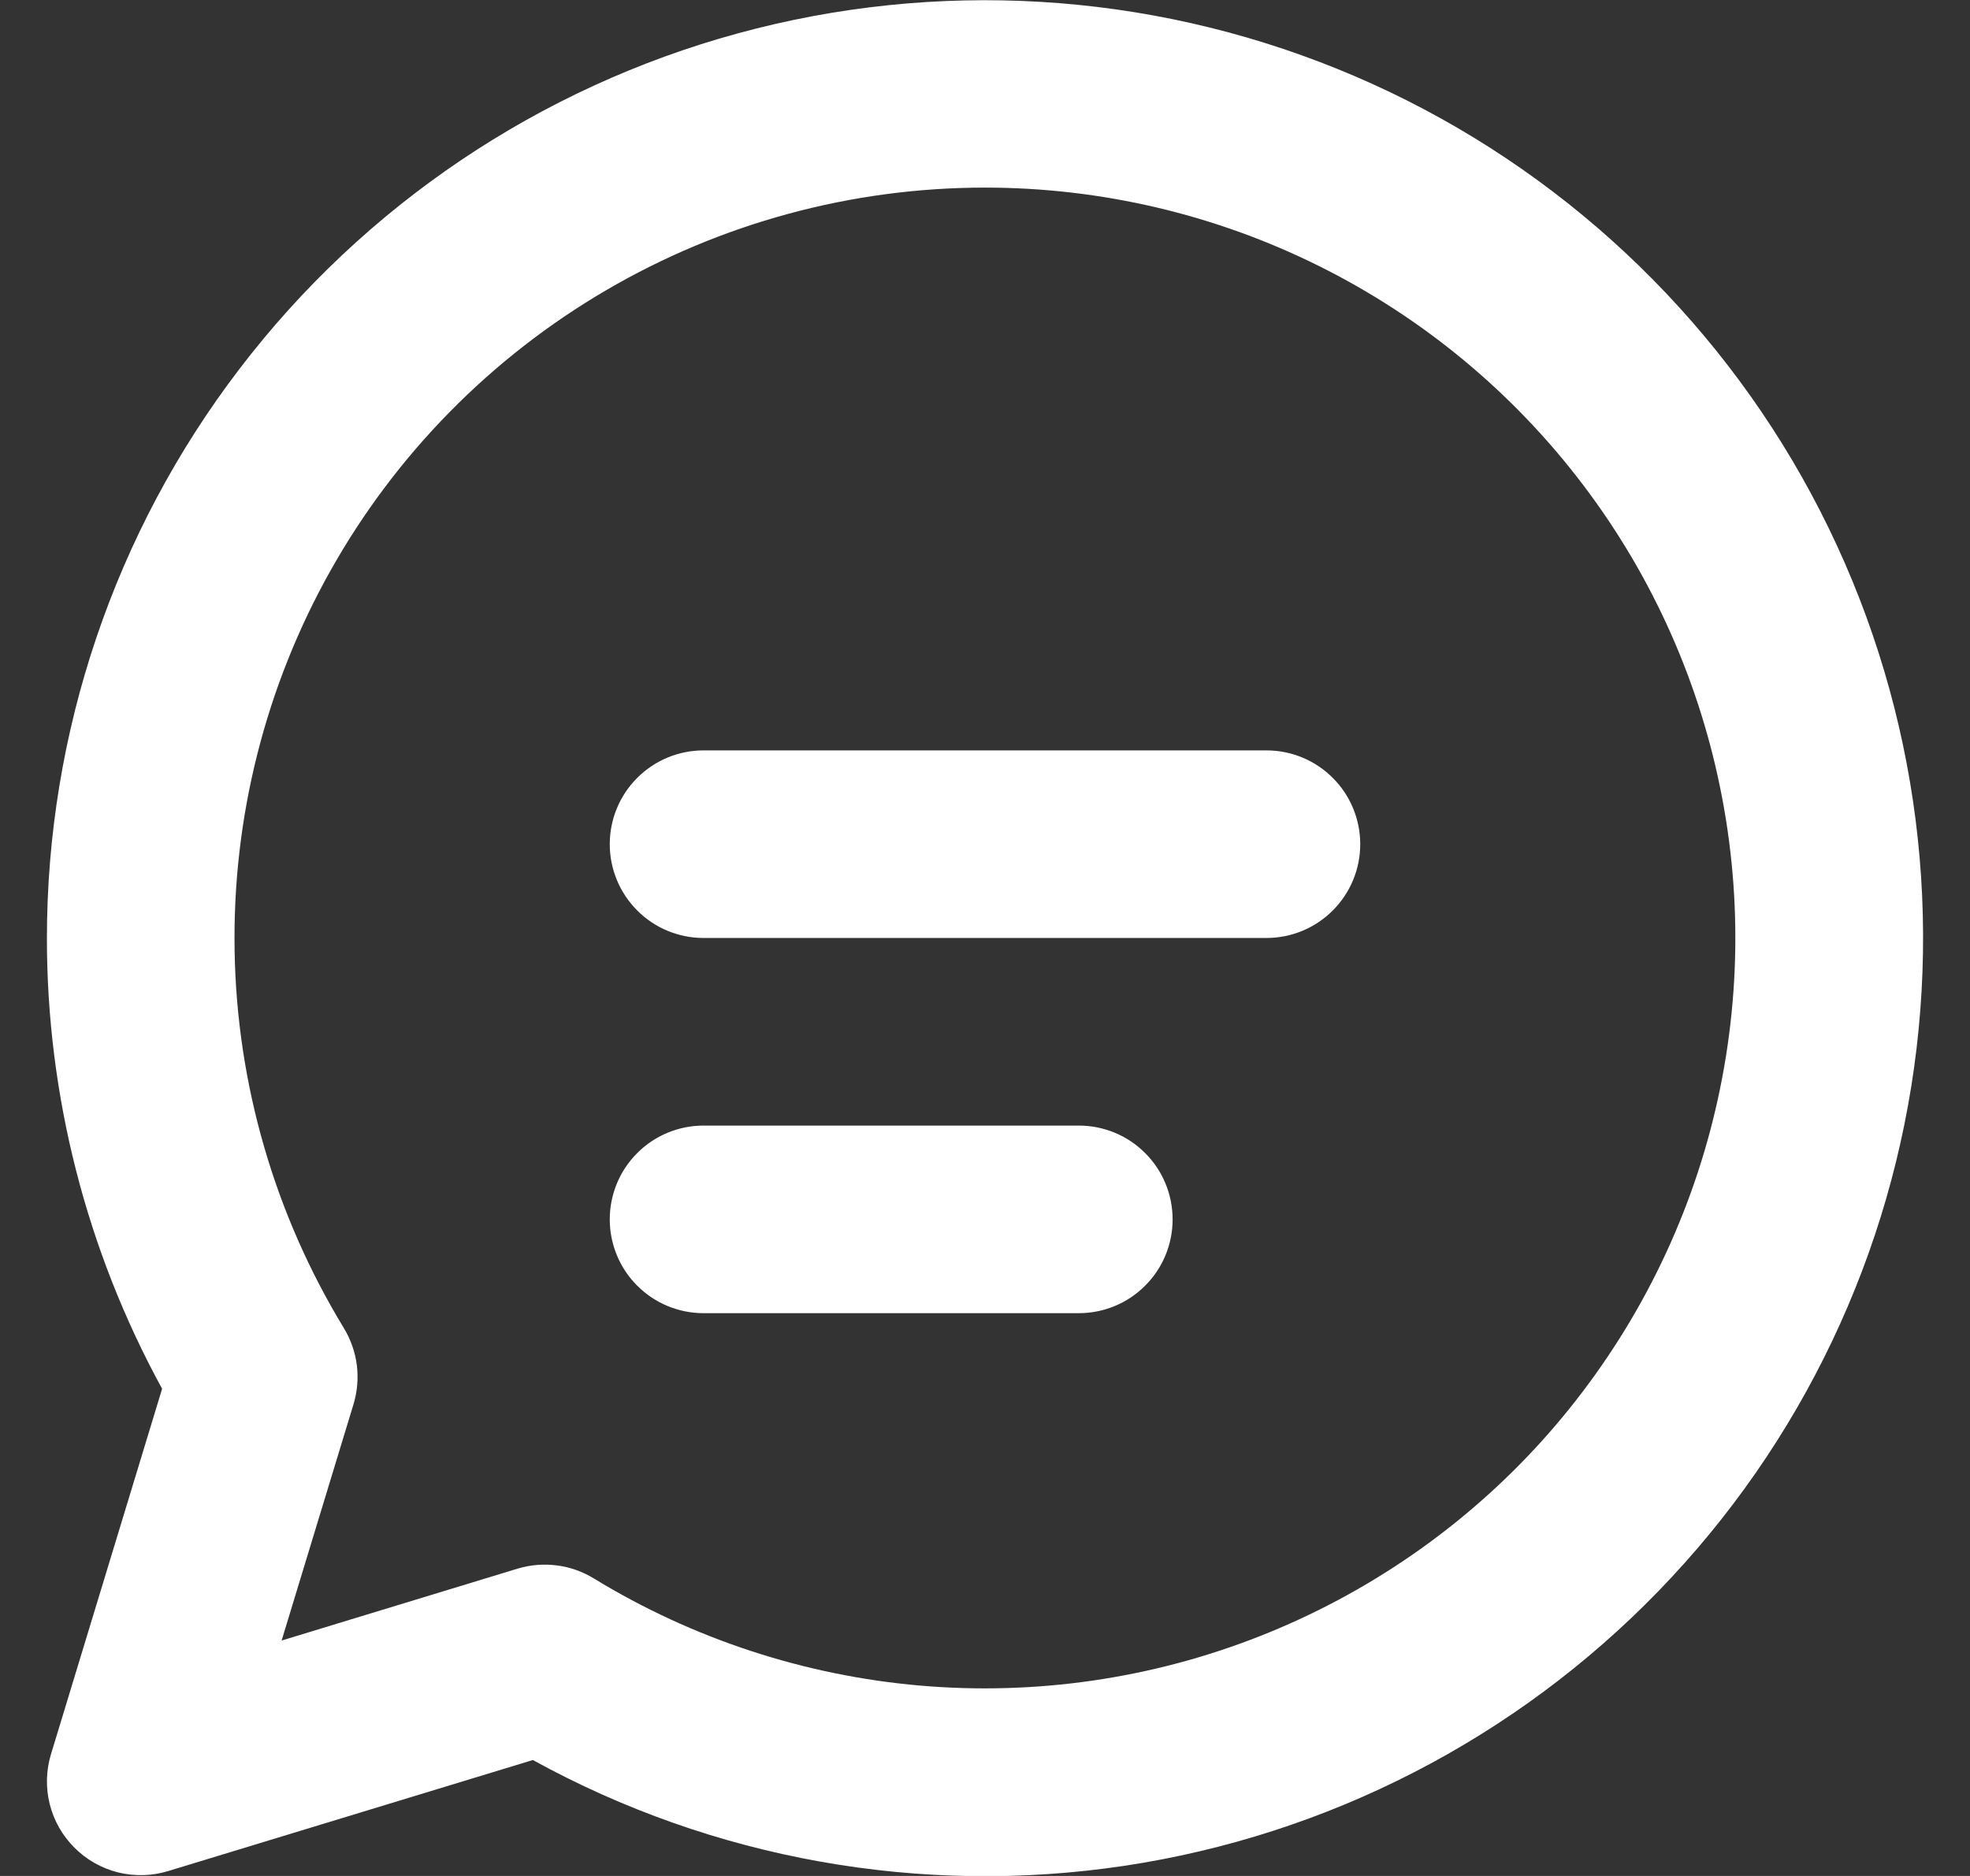 <svg width="21" height="20" viewBox="0 0 21 20" fill="none" xmlns="http://www.w3.org/2000/svg">
<rect x="0" y="0" width="21" height="20" fill="#333333" stroke="none"/>
<path d="M6.5 9C6.5 8.735 6.605 8.48 6.793 8.293C6.98 8.105 7.235 8 7.5 8H13.5C13.765 8 14.02 8.105 14.207 8.293C14.395 8.48 14.5 8.735 14.5 9C14.5 9.265 14.395 9.519 14.207 9.707C14.02 9.895 13.765 10 13.5 10H7.5C7.235 10 6.98 9.895 6.793 9.707C6.605 9.519 6.5 9.265 6.5 9ZM7.5 12C7.235 12 6.98 12.105 6.793 12.293C6.605 12.48 6.5 12.735 6.5 13C6.5 13.265 6.605 13.52 6.793 13.707C6.98 13.895 7.235 14 7.5 14H11.5C11.765 14 12.02 13.895 12.207 13.707C12.395 13.52 12.5 13.265 12.5 13C12.5 12.735 12.395 12.48 12.207 12.293C12.02 12.105 11.765 12 11.5 12H7.5ZM0.5 10C0.501 7.808 1.221 5.676 2.552 3.934C3.882 2.191 5.749 0.934 7.864 0.356C9.978 -0.222 12.225 -0.089 14.257 0.735C16.288 1.558 17.993 3.027 19.109 4.914C20.224 6.801 20.689 9.003 20.43 11.18C20.172 13.357 19.206 15.389 17.679 16.963C16.153 18.537 14.152 19.566 11.984 19.892C9.816 20.217 7.601 19.821 5.68 18.764L1.792 19.948C1.619 20.001 1.434 20.005 1.258 19.962C1.082 19.918 0.922 19.827 0.793 19.698C0.665 19.57 0.574 19.41 0.53 19.234C0.486 19.058 0.491 18.873 0.544 18.7L1.728 14.806C0.922 13.332 0.499 11.68 0.5 10ZM10.5 2C9.08 2 7.685 2.378 6.46 3.095C5.234 3.812 4.221 4.842 3.525 6.08C2.829 7.318 2.476 8.719 2.501 10.139C2.525 11.559 2.928 12.947 3.666 14.16C3.739 14.28 3.786 14.415 3.804 14.555C3.821 14.695 3.809 14.837 3.768 14.972L3.002 17.49L5.516 16.724C5.651 16.683 5.794 16.671 5.934 16.689C6.074 16.706 6.209 16.754 6.33 16.828C7.384 17.472 8.573 17.862 9.804 17.97C11.035 18.077 12.274 17.898 13.423 17.446C14.573 16.994 15.603 16.283 16.432 15.367C17.26 14.45 17.866 13.355 18.2 12.166C18.534 10.976 18.589 9.726 18.359 8.512C18.13 7.298 17.622 6.154 16.876 5.17C16.13 4.185 15.166 3.386 14.06 2.836C12.954 2.286 11.735 2 10.5 2Z" fill="white"/>
</svg>
